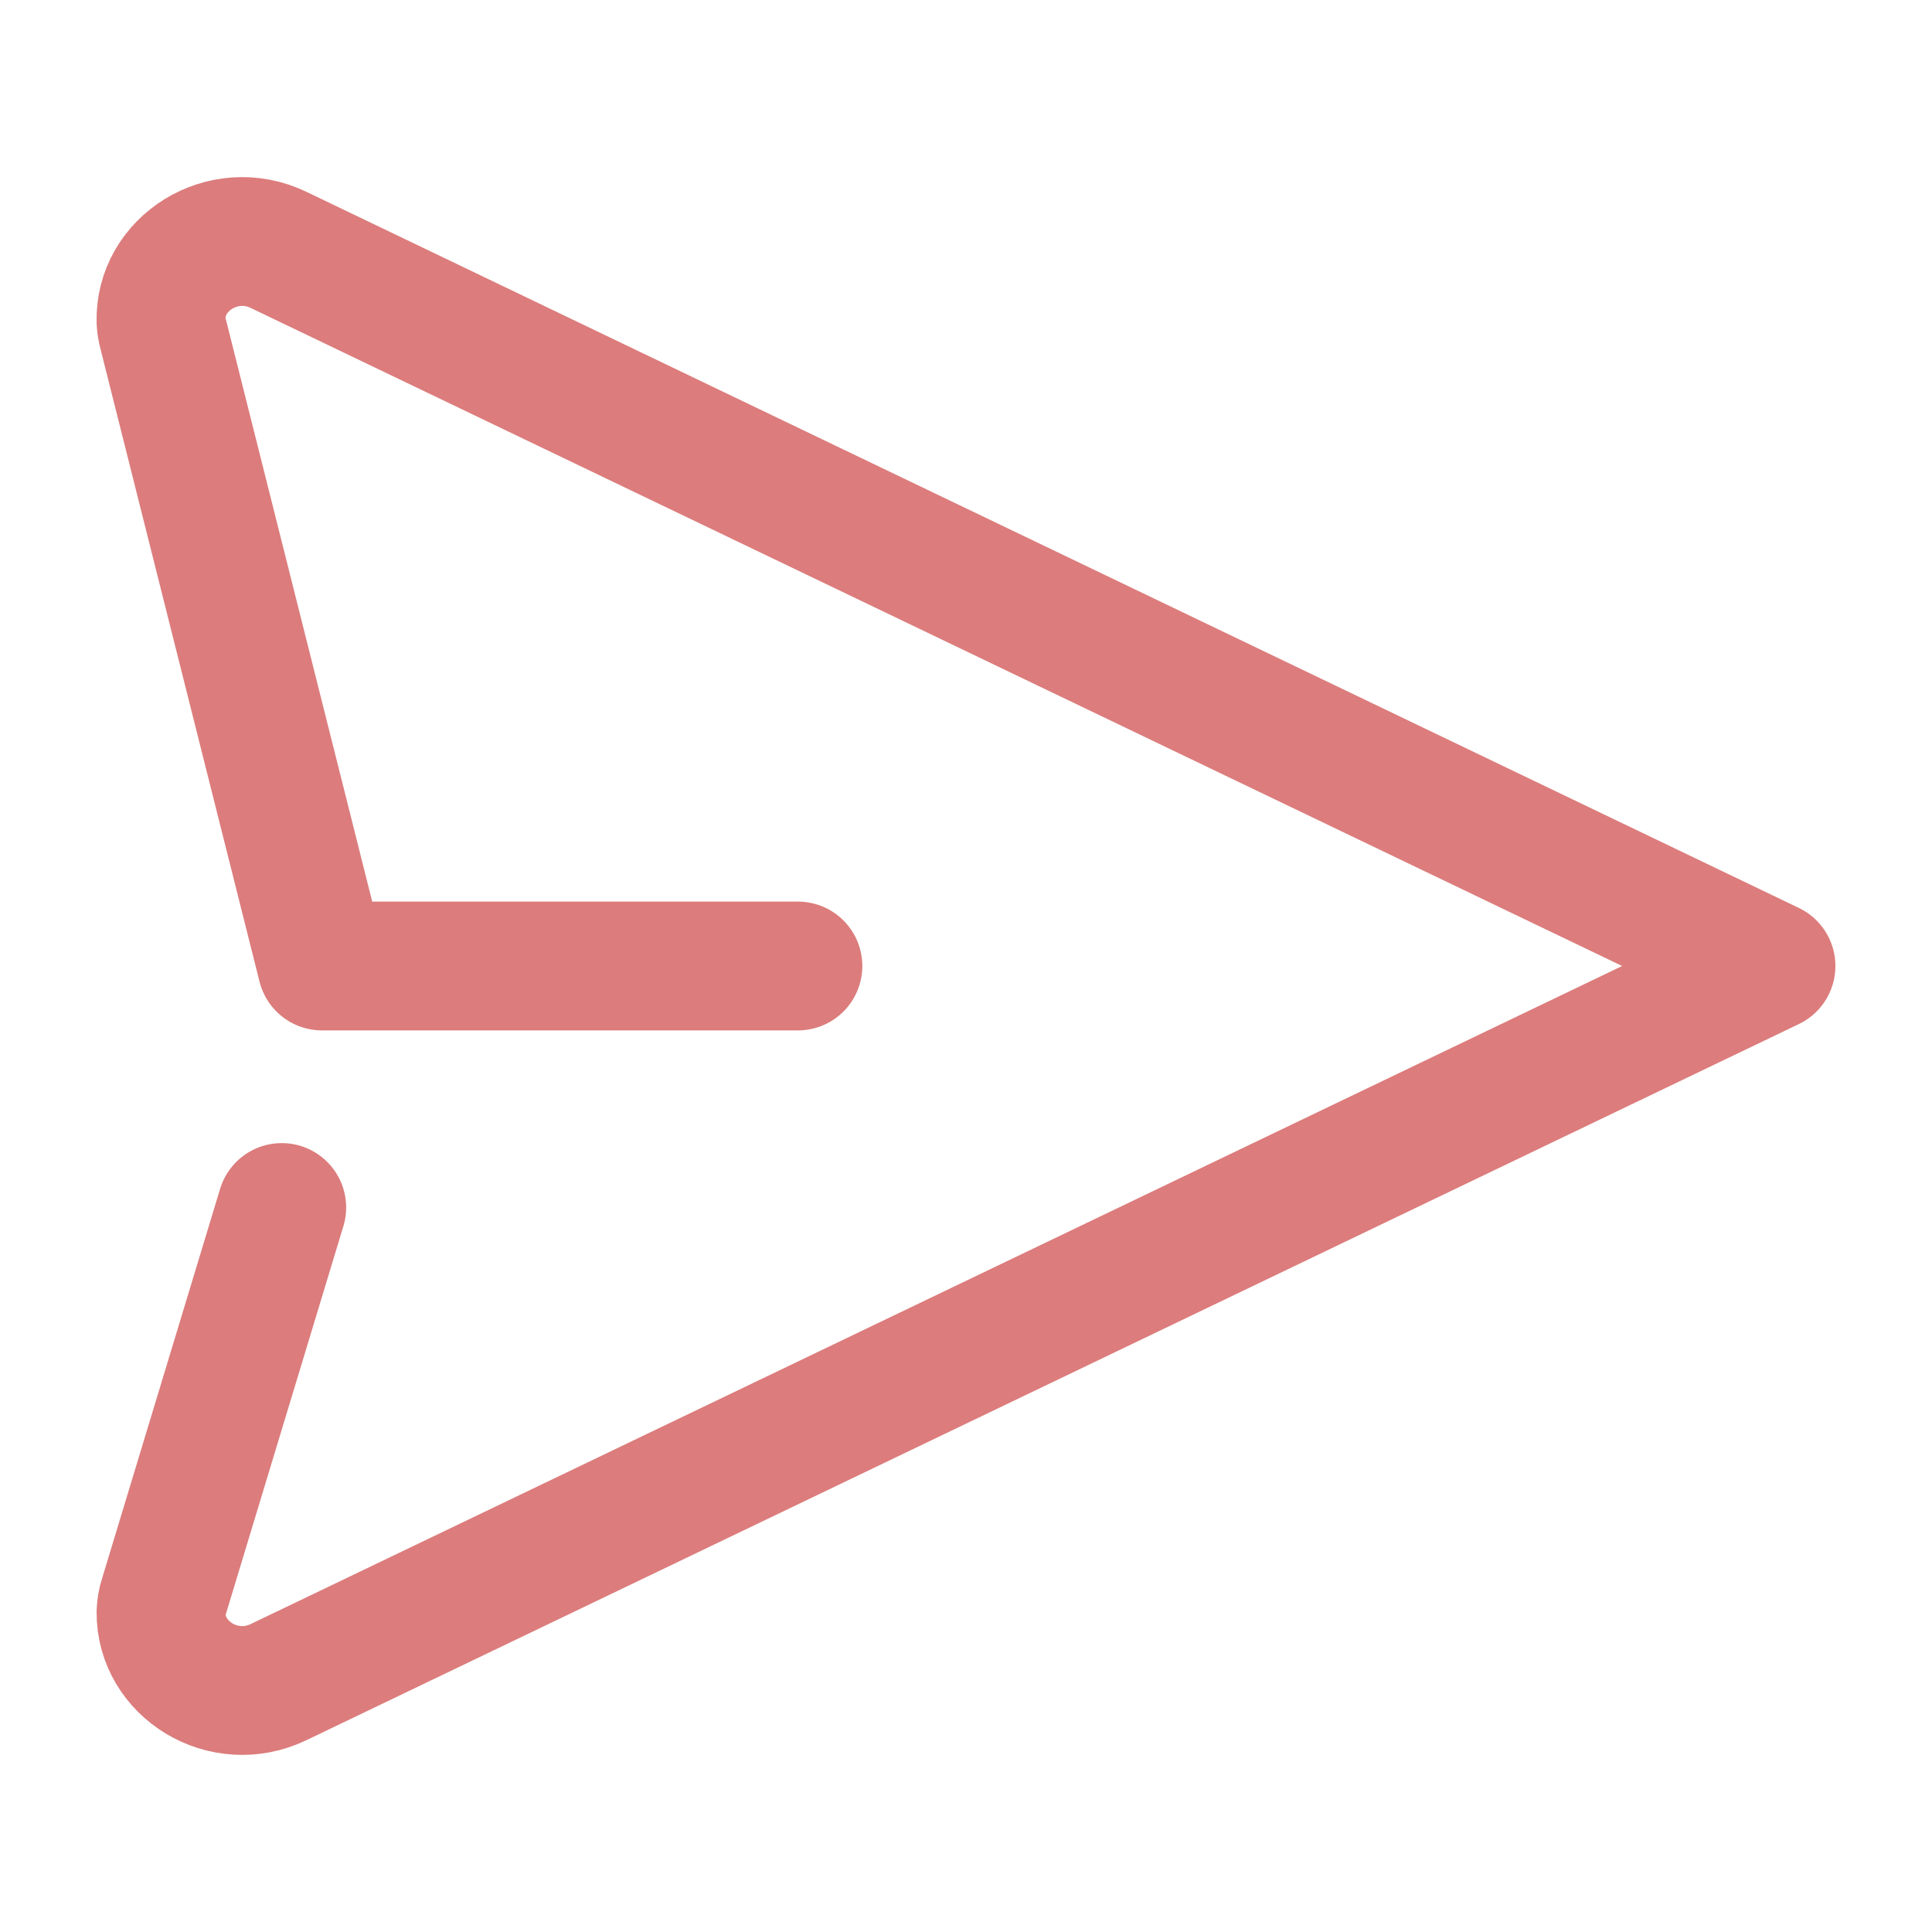 <svg width="30" height="30" viewBox="0 0 30 30" fill="none" xmlns="http://www.w3.org/2000/svg">
<path d="M12.39 15H5L2.529 5.169C2.513 5.112 2.503 5.053 2.5 4.994C2.472 4.093 3.465 3.467 4.325 3.88L27.5 15L4.325 26.12C3.475 26.529 2.495 25.921 2.5 25.036C2.503 24.957 2.516 24.879 2.541 24.804L4.375 18.75" stroke="#DC7C7C" stroke-width="2" stroke-linecap="round" stroke-linejoin="round"/>
</svg>

